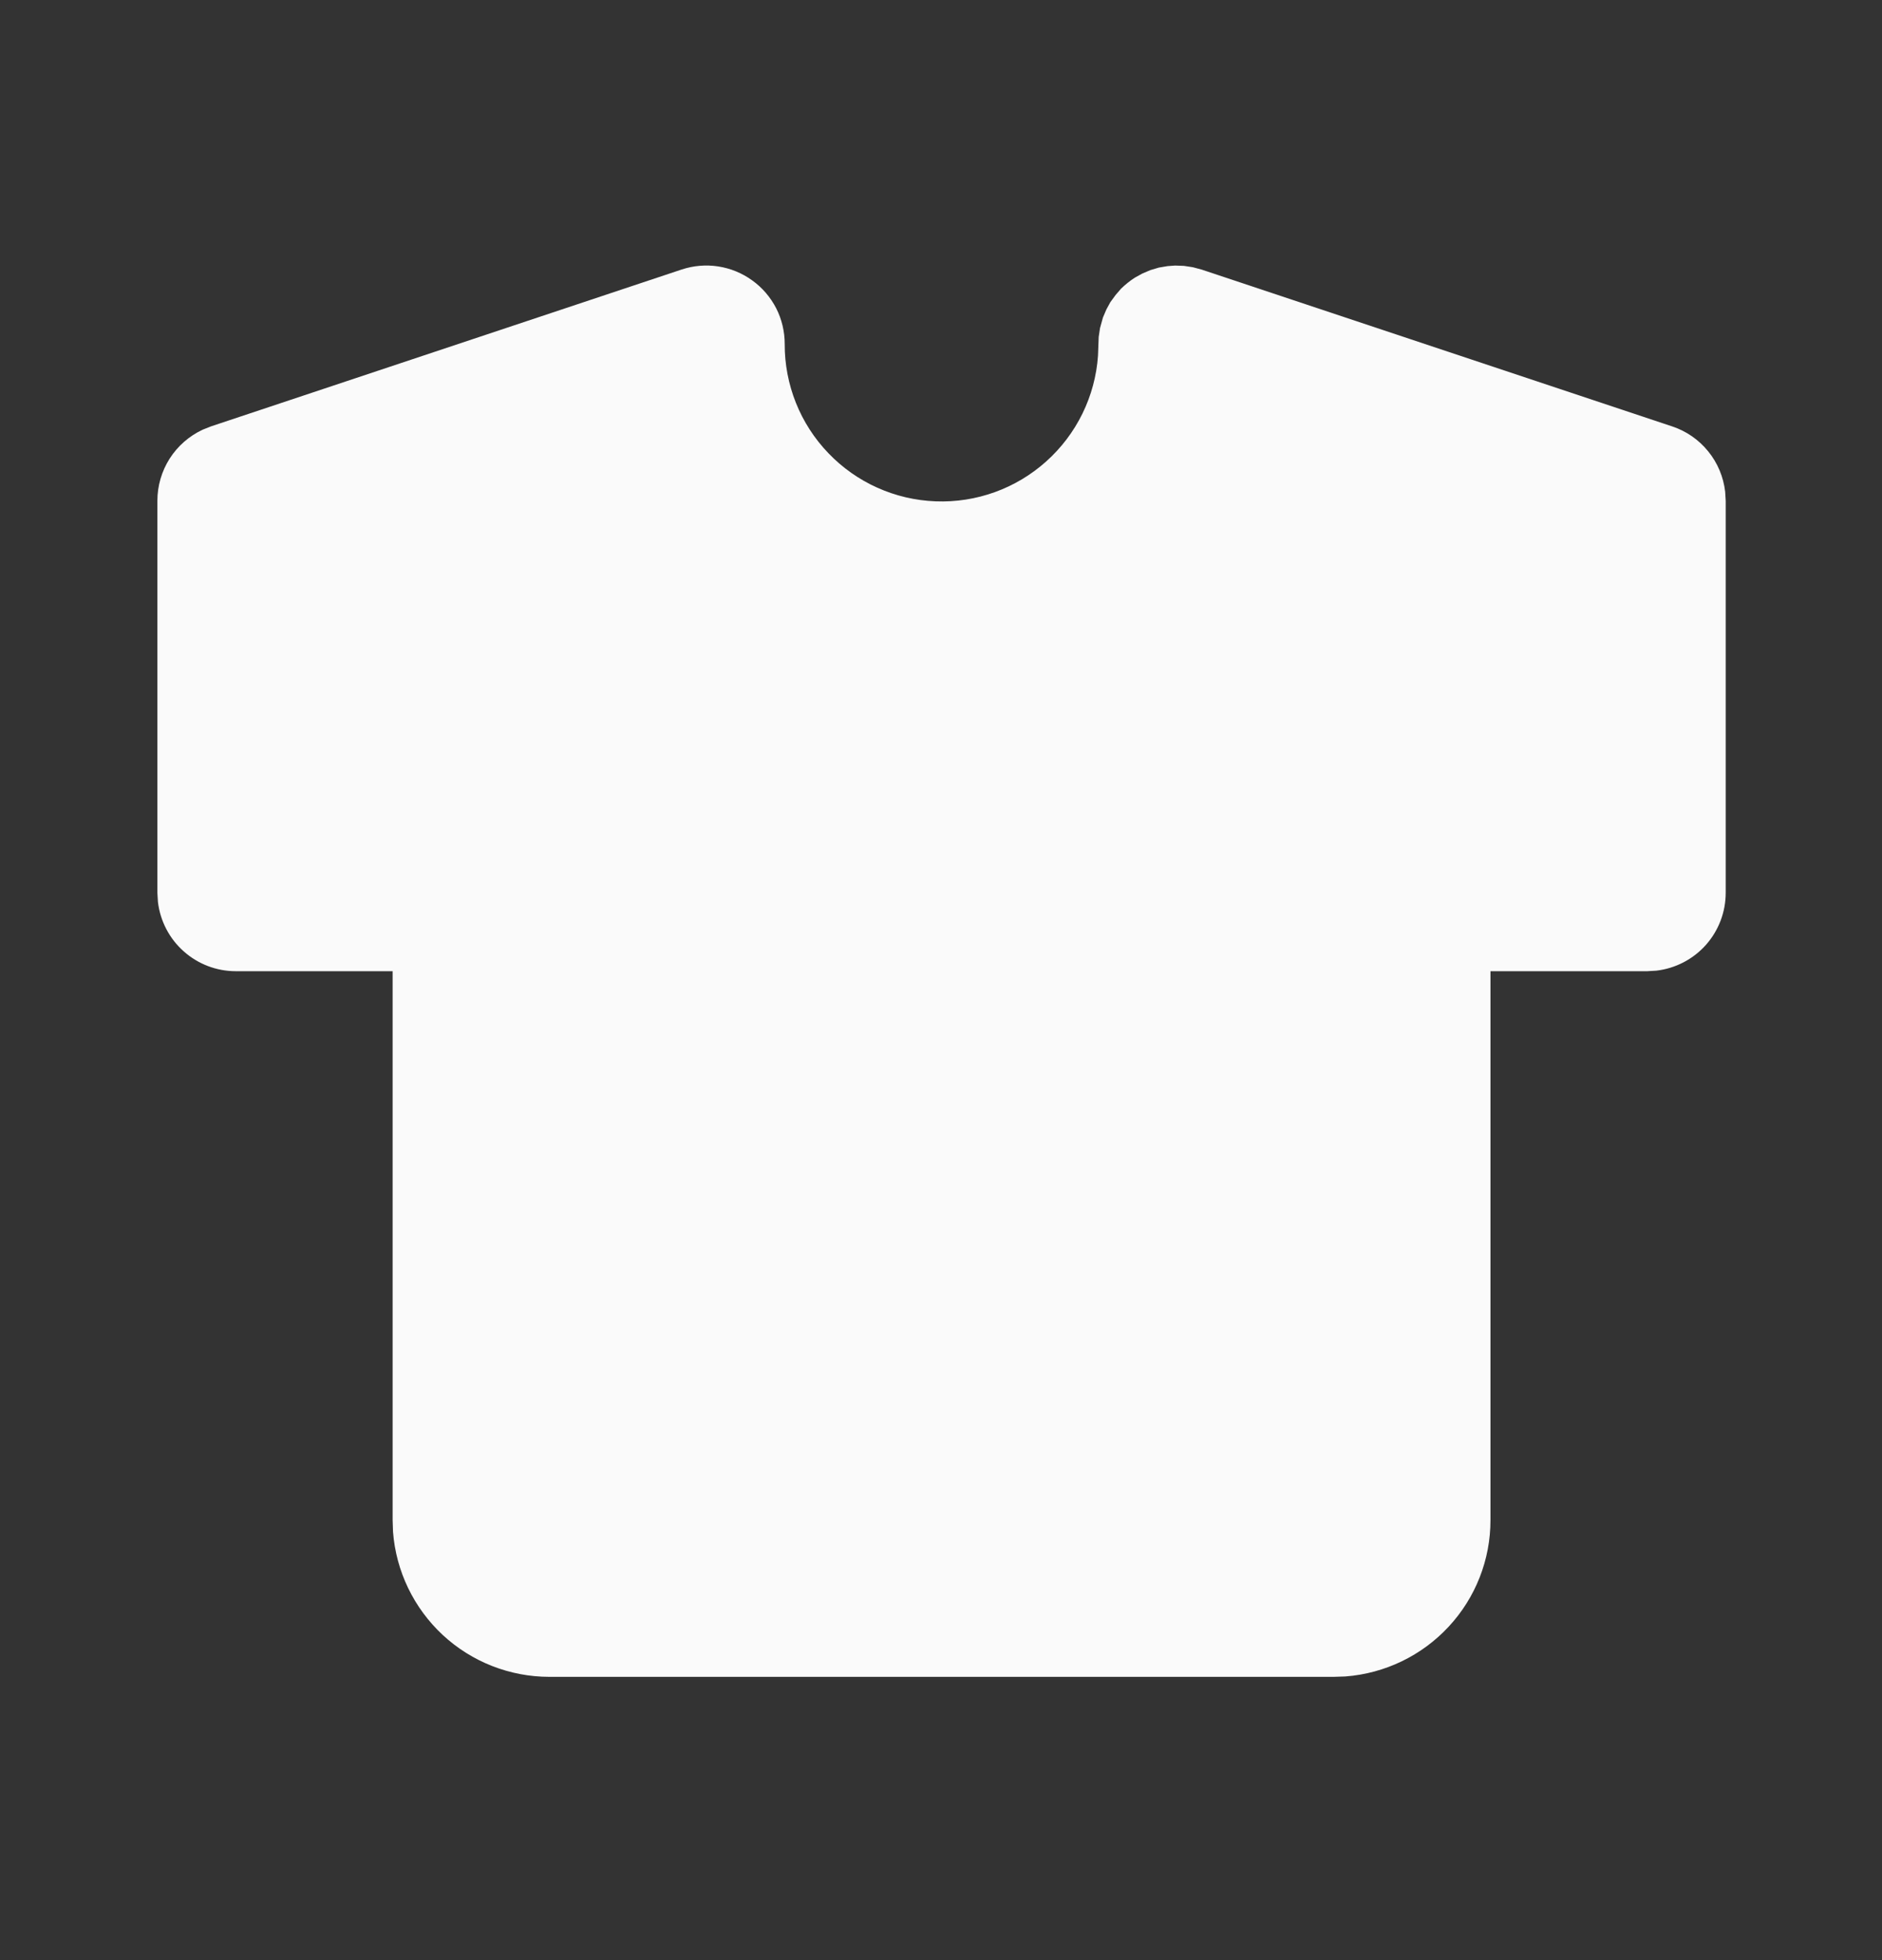 <svg width="24" height="25" viewBox="0 0 24 25" fill="none" xmlns="http://www.w3.org/2000/svg">
<rect x="0" y="0" width="24" height="25" fill="#333333" stroke="none"/>
<g clip-path="url(#clip0_790_466)">
<path d="M14.89 3.394L14.985 3.387L15.097 3.391L15.21 3.408L15.323 3.438L21.323 5.438C21.504 5.498 21.663 5.608 21.783 5.756C21.903 5.903 21.978 6.082 22 6.271L22.007 6.387V11.387C22.007 11.632 21.917 11.868 21.755 12.051C21.592 12.234 21.368 12.351 21.124 12.38L21.007 12.387H19.007V19.387C19.008 19.892 18.817 20.378 18.474 20.747C18.131 21.117 17.66 21.344 17.157 21.382L17.007 21.387H7.007C6.503 21.387 6.017 21.197 5.647 20.854C5.277 20.51 5.05 20.04 5.012 19.537L5.007 19.387V12.387H3.007C2.762 12.387 2.526 12.297 2.343 12.134C2.16 11.972 2.043 11.747 2.014 11.504L2.007 11.387V6.387C2.007 6.197 2.061 6.011 2.163 5.85C2.265 5.69 2.411 5.562 2.583 5.481L2.691 5.438L8.691 3.438C8.842 3.388 9.002 3.374 9.158 3.398C9.315 3.422 9.464 3.483 9.592 3.576C9.721 3.668 9.825 3.79 9.898 3.931C9.97 4.072 10.007 4.229 10.007 4.387C10.005 4.906 10.204 5.406 10.564 5.78C10.923 6.155 11.414 6.375 11.932 6.394C12.451 6.414 12.957 6.231 13.343 5.884C13.729 5.538 13.966 5.055 14.002 4.537L14.011 4.297L14.028 4.184L14.065 4.05L14.109 3.947L14.159 3.855L14.227 3.762L14.296 3.682C14.352 3.628 14.409 3.582 14.471 3.542L14.567 3.489L14.67 3.445L14.778 3.413L14.89 3.394Z" fill="#FAFAFA"/>
</g>
<defs>
<clipPath id="clip0_790_466">
<rect width="24" height="24" fill="#FAFAFA" transform="translate(0.007 0.387)"/>
</clipPath>
</defs>
</svg>
